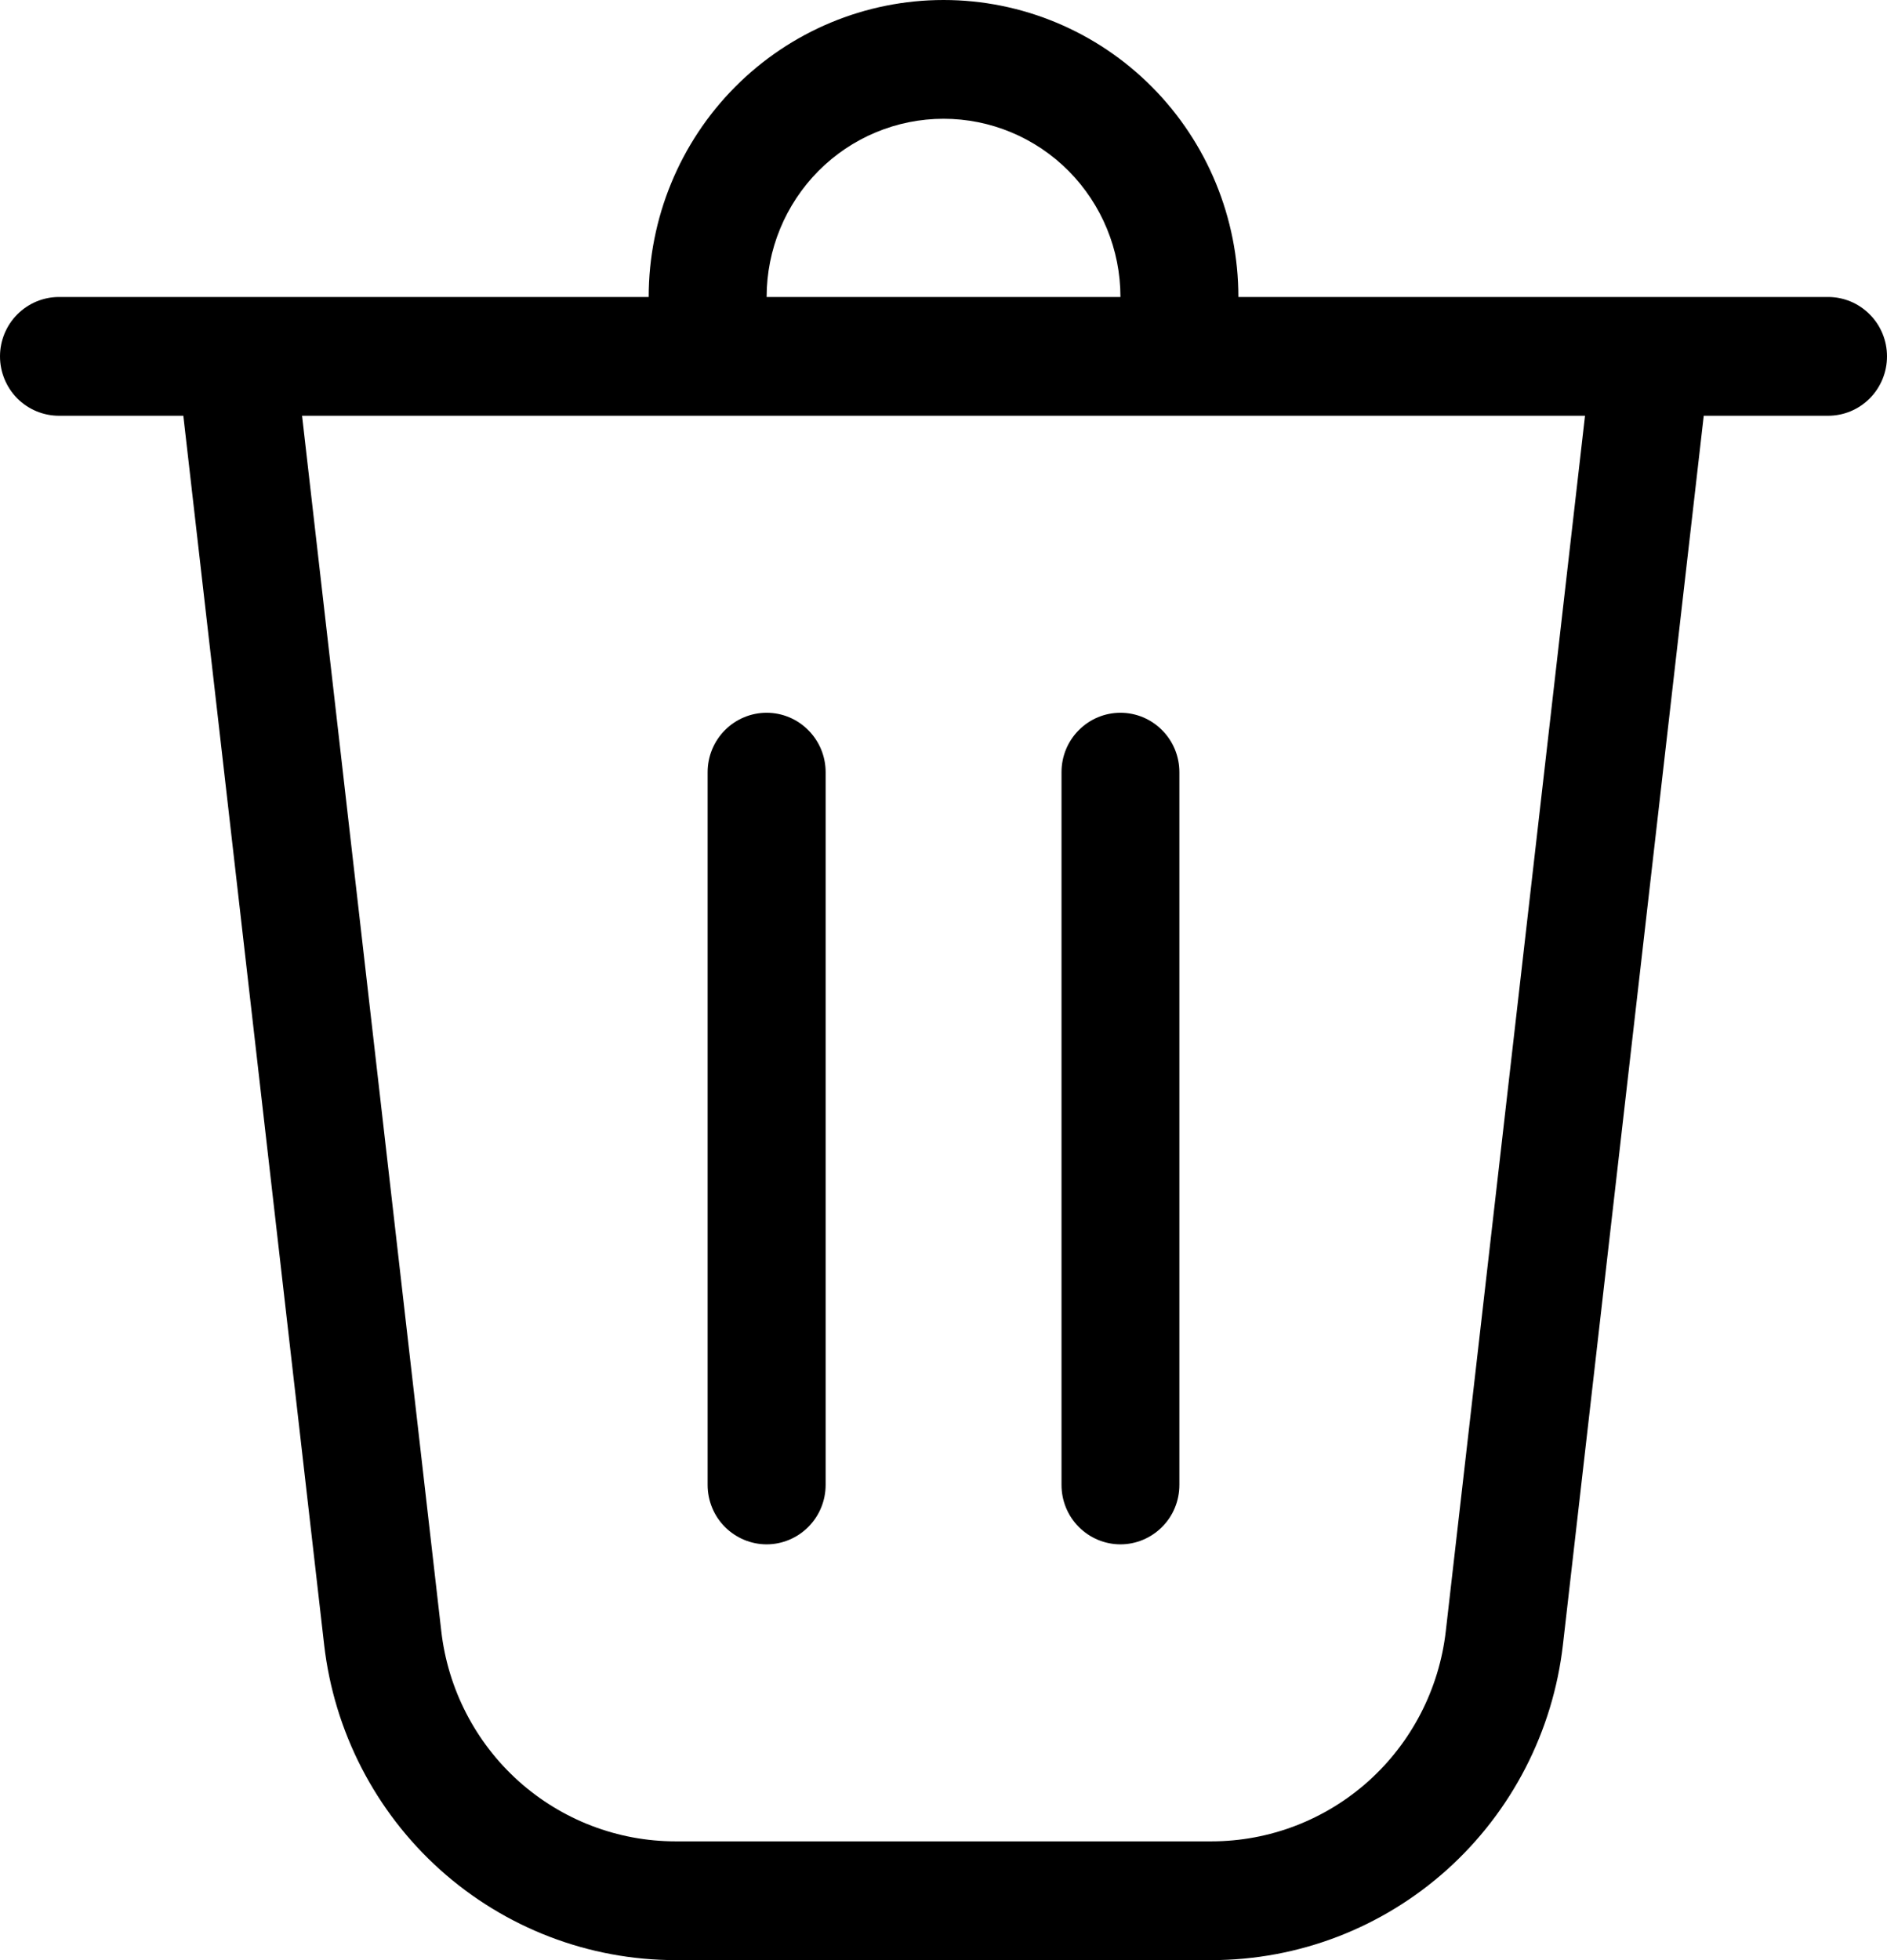 <svg width="26" height="27" viewBox="0 0 26 27" fill="none" xmlns="http://www.w3.org/2000/svg">
<path d="M10.563 4.091H15.438C15.438 3.44 15.181 2.816 14.724 2.355C14.267 1.895 13.647 1.636 13.001 1.636C12.354 1.636 11.734 1.895 11.277 2.355C10.82 2.816 10.563 3.44 10.563 4.091ZM8.938 4.091C8.938 3.006 9.366 1.965 10.128 1.198C10.89 0.431 11.923 0 13.001 0C14.078 0 15.111 0.431 15.873 1.198C16.635 1.965 17.063 3.006 17.063 4.091H25.188C25.404 4.091 25.61 4.177 25.762 4.331C25.915 4.484 26 4.692 26 4.909C26 5.126 25.915 5.334 25.762 5.488C25.61 5.641 25.404 5.727 25.188 5.727H23.475L21.535 22.654C21.398 23.85 20.829 24.954 19.936 25.756C19.043 26.557 17.889 27 16.692 27H9.308C8.112 27 6.958 26.557 6.065 25.756C5.172 24.954 4.603 23.85 4.466 22.654L2.526 5.727H0.813C0.598 5.727 0.391 5.641 0.238 5.488C0.086 5.334 0 5.126 0 4.909C0 4.692 0.086 4.484 0.238 4.331C0.391 4.177 0.598 4.091 0.813 4.091H8.938ZM6.08 22.467C6.171 23.265 6.551 24.001 7.146 24.535C7.742 25.069 8.511 25.364 9.308 25.364H16.692C17.49 25.364 18.259 25.069 18.855 24.535C19.45 24.001 19.83 23.265 19.921 22.467L21.839 5.727H4.162L6.08 22.467ZM10.563 9.818C10.778 9.818 10.985 9.904 11.137 10.058C11.29 10.211 11.376 10.419 11.376 10.636V20.454C11.376 20.672 11.29 20.88 11.137 21.033C10.985 21.186 10.778 21.273 10.563 21.273C10.348 21.273 10.141 21.186 9.988 21.033C9.836 20.88 9.75 20.672 9.75 20.454V10.636C9.75 10.419 9.836 10.211 9.988 10.058C10.141 9.904 10.348 9.818 10.563 9.818ZM16.25 10.636C16.25 10.419 16.165 10.211 16.012 10.058C15.86 9.904 15.653 9.818 15.438 9.818C15.223 9.818 15.016 9.904 14.864 10.058C14.711 10.211 14.626 10.419 14.626 10.636V20.454C14.626 20.672 14.711 20.88 14.864 21.033C15.016 21.186 15.223 21.273 15.438 21.273C15.653 21.273 15.86 21.186 16.012 21.033C16.165 20.88 16.25 20.672 16.25 20.454V10.636Z" fill="black"/>
</svg>
